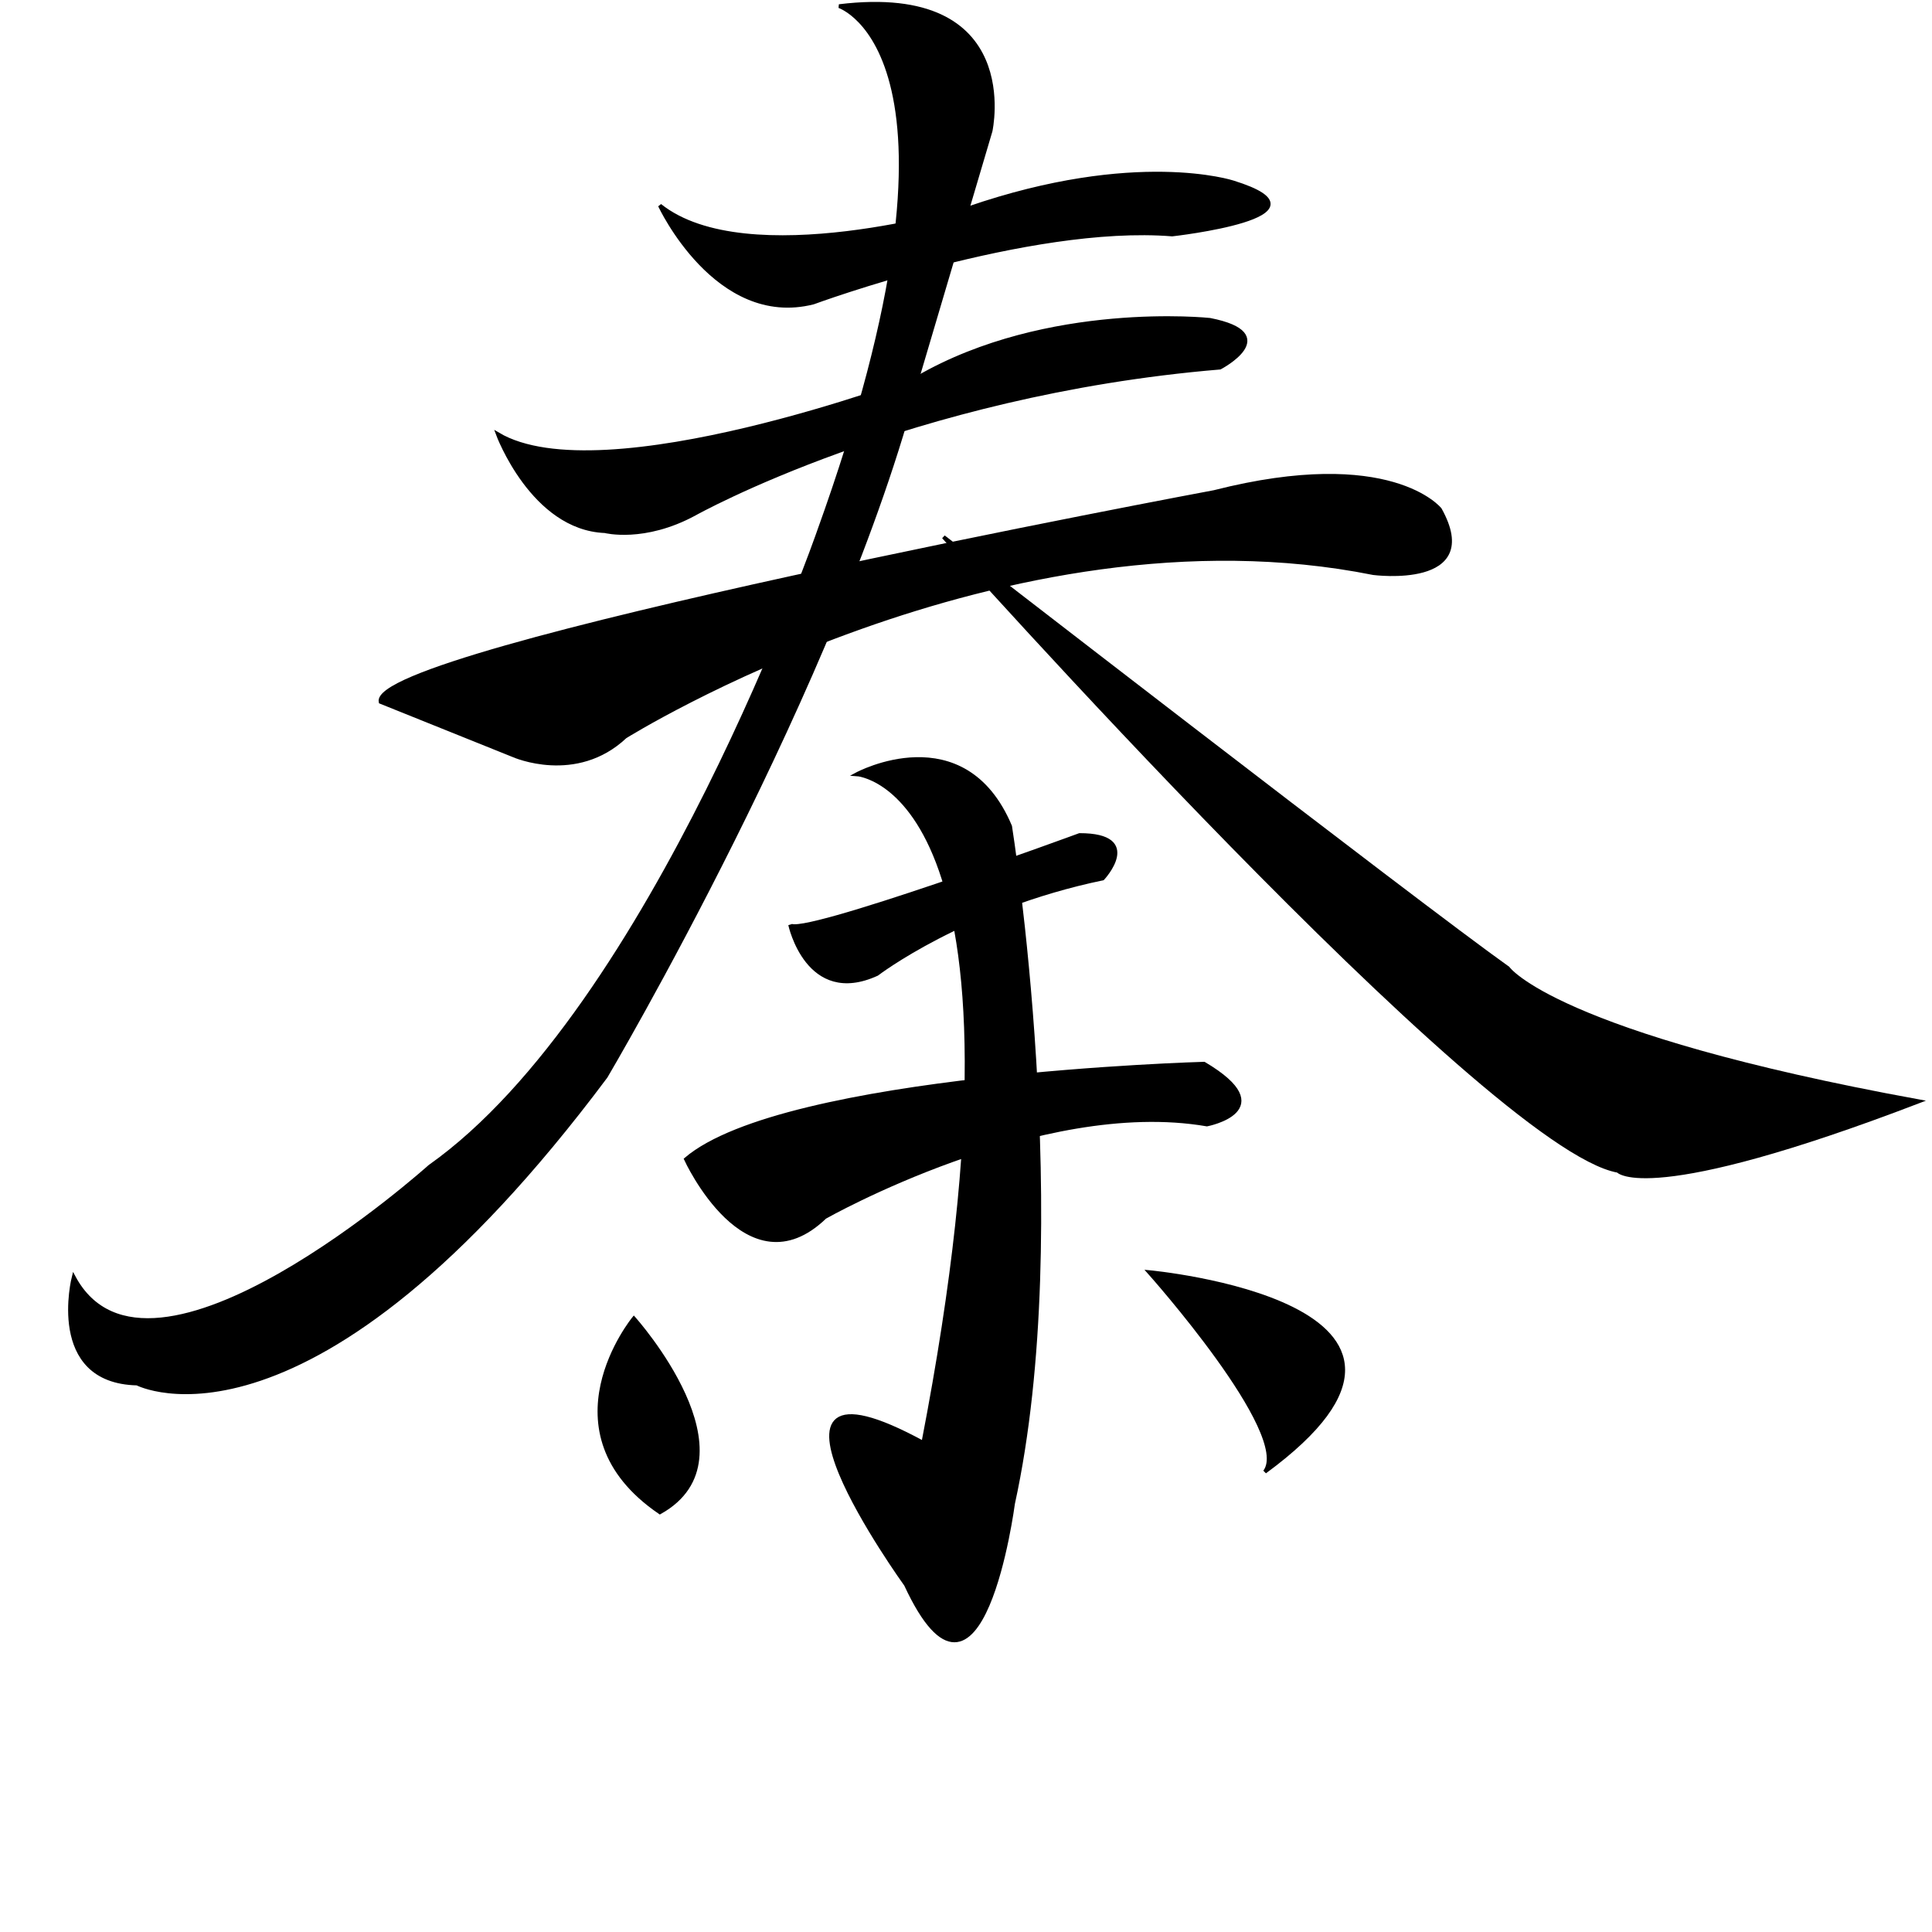 <?xml version="1.0" encoding="UTF-8" standalone="no"?>
<!-- Created with Inkscape (http://www.inkscape.org/) -->

<svg
   xmlns:dc="http://purl.org/dc/elements/1.1/"
   xmlns:cc="http://creativecommons.org/ns#"
   xmlns:rdf="http://www.w3.org/1999/02/22-rdf-syntax-ns#"
   xmlns:svg="http://www.w3.org/2000/svg"
   xmlns="http://www.w3.org/2000/svg"
   xmlns:sodipodi="http://sodipodi.sourceforge.net/DTD/sodipodi-0.dtd"
   xmlns:inkscape="http://www.inkscape.org/namespaces/inkscape"
   version="1.1"
   id="svg837"
   width="513"
   height="513"
   viewBox="0 0 513 513"
   sodipodi:docname="U+79E6.svg"
   inkscape:version="0.92.4 (5da689c313, 2019-01-14)">
  <defs
     id="defs841" />
  <sodipodi:namedview
     pagecolor="#ffffff"
     bordercolor="#666666"
     borderopacity="1"
     objecttolerance="10"
     gridtolerance="10"
     guidetolerance="10"
     inkscape:pageopacity="0"
     inkscape:pageshadow="2"
     inkscape:window-width="1920"
     inkscape:window-height="1017"
     id="namedview839"
     showgrid="false"
     inkscape:zoom="1.3011867"
     inkscape:cx="225.07119"
     inkscape:cy="297.15376"
     inkscape:window-x="-8"
     inkscape:window-y="-8"
     inkscape:window-maximized="1"
     inkscape:current-layer="svg837" />
  <path
     style="fill:#000000;stroke:#000000;stroke-width:1px;stroke-linecap:butt;stroke-linejoin:miter;stroke-opacity:1;fill-opacity:1"
     d="M 175.225,54.572 C 175.225,54.572 190.211,86.851 215.957,80.318 215.957,80.318 273.212,59.184 311.254,62.258 311.254,62.258 355.829,57.262 327.393,48.424 327.393,48.424 301.648,39.97 257.073,55.341 257.073,55.341 198.281,73.017 175.225,54.572 Z"
     id="path1390"
     inkscape:connector-curvature="0" />
  <path
     style="fill:#000000;stroke:#000000;stroke-width:1px;stroke-linecap:butt;stroke-linejoin:miter;stroke-opacity:1;fill-opacity:1"
     d="M 132.187,115.286 C 132.187,115.286 141.409,140.263 160.623,141.032 160.623,141.032 170.998,143.722 184.447,136.421 184.447,136.421 241.318,104.527 323.935,97.61 323.935,97.61 340.843,88.772 321.245,84.929 321.245,84.929 278.208,80.318 243.624,100.3 243.624,100.3 159.854,131.81 132.187,115.286 Z"
     id="path1392"
     inkscape:connector-curvature="0" />
  <path
     style="fill:#000000;stroke:#000000;stroke-width:1px;stroke-linecap:butt;stroke-linejoin:miter;stroke-opacity:1;fill-opacity:1"
     d="M 101.062,186.375 136.414,200.593 C 136.414,200.593 152.937,207.894 166.002,195.597 166.002,195.597 266.68,132.578 364.667,152.176 364.667,152.176 393.871,156.018 382.343,135.268 382.343,135.268 369.278,118.745 322.398,130.657 322.398,130.657 97.987,172.542 101.062,186.375 Z"
     id="path1394"
     inkscape:connector-curvature="0" />
  <path
     style="fill:#000000;stroke:#000000;stroke-width:1px;stroke-linecap:butt;stroke-linejoin:miter;stroke-opacity:1;fill-opacity:1"
     d="M 222.807,1.63 C 222.807,1.63 263.021,14.673 217.373,141.292 217.373,141.292 173.355,267.912 114.121,309.756 114.121,309.756 39.671,376.599 19.564,339.102 19.564,339.102 12.499,366.817 36.41,367.36 36.41,367.36 82.058,391.271 160.856,285.845 160.856,285.845 223.139,180.493 243.624,100.3 L 263.021,34.78 C 263.021,34.78 271.716,-4.347 222.807,1.63 Z"
     id="path1396"
     inkscape:connector-curvature="0" />
  <path
     style="fill:#000000;fill-opacity:1;stroke:#000000;stroke-width:1px;stroke-linecap:butt;stroke-linejoin:miter;stroke-opacity:1"
     d="M 509.535,292.432 C 437.293,320.099 429.608,310.877 429.608,310.877 395.024,304.729 250.541,142.569 250.541,142.569 250.541,142.569 376.579,240.172 400.404,257.08 400.404,257.08 412.7,274.756 509.535,292.432 Z"
     id="path1398"
     inkscape:connector-curvature="0"
     sodipodi:nodetypes="ccccc" />
  <path
     style="fill:#000000;stroke:#000000;stroke-width:1px;stroke-linecap:butt;stroke-linejoin:miter;stroke-opacity:1;fill-opacity:1"
     d="M 209.808,245.552 C 209.808,245.552 214.42,267.071 232.864,258.617 232.864,258.617 255.92,240.941 292.81,233.255 292.81,233.255 303.569,221.727 286.661,221.727 286.661,221.727 211.346,249.394 209.808,245.552 Z"
     id="path1400"
     inkscape:connector-curvature="0" />
  <path
     style="fill:#000000;stroke:#000000;stroke-width:1px;stroke-linecap:butt;stroke-linejoin:miter;stroke-opacity:1;fill-opacity:1"
     d="M 182.141,307.803 C 182.141,307.803 198.281,343.155 219.031,323.173 219.031,323.173 275.902,290.895 320.477,298.58 320.477,298.58 340.458,294.738 319.708,282.441 319.708,282.441 208.271,285.515 182.141,307.803 Z"
     id="path1402"
     inkscape:connector-curvature="0" />
  <path
     style="fill:#000000;stroke:#000000;stroke-width:1px;stroke-linecap:butt;stroke-linejoin:miter;stroke-opacity:1;fill-opacity:1"
     d="M 168.308,350.072 C 168.308,350.072 143.715,380.044 175.225,401.563 201.355,386.961 168.308,350.072 168.308,350.072 Z"
     id="path1404"
     inkscape:connector-curvature="0" />
  <path
     style="fill:#000000;stroke:#000000;stroke-width:1px;stroke-linecap:butt;stroke-linejoin:miter;stroke-opacity:1;fill-opacity:1"
     d="M 305.106,337.775 C 305.106,337.775 343.533,380.813 335.847,390.804 396.561,346.229 305.106,337.775 305.106,337.775 Z"
     id="path1406"
     inkscape:connector-curvature="0" />
  <path
     style="fill:#000000;fill-opacity:1;stroke:#000000;stroke-width:1px;stroke-linecap:butt;stroke-linejoin:miter;stroke-opacity:1"
     d="M 245.161,383.119 C 278.976,208.662 227.485,205.588 227.485,205.588 227.485,205.588 255.92,190.218 268.217,219.422 268.217,219.422 285.124,325.479 268.985,399.258 268.985,399.258 260.531,463.814 240.55,420.776 240.55,420.776 192.901,354.683 245.161,383.119 Z"
     id="path1408"
     inkscape:connector-curvature="0"
     sodipodi:nodetypes="cccccc" />
</svg>
